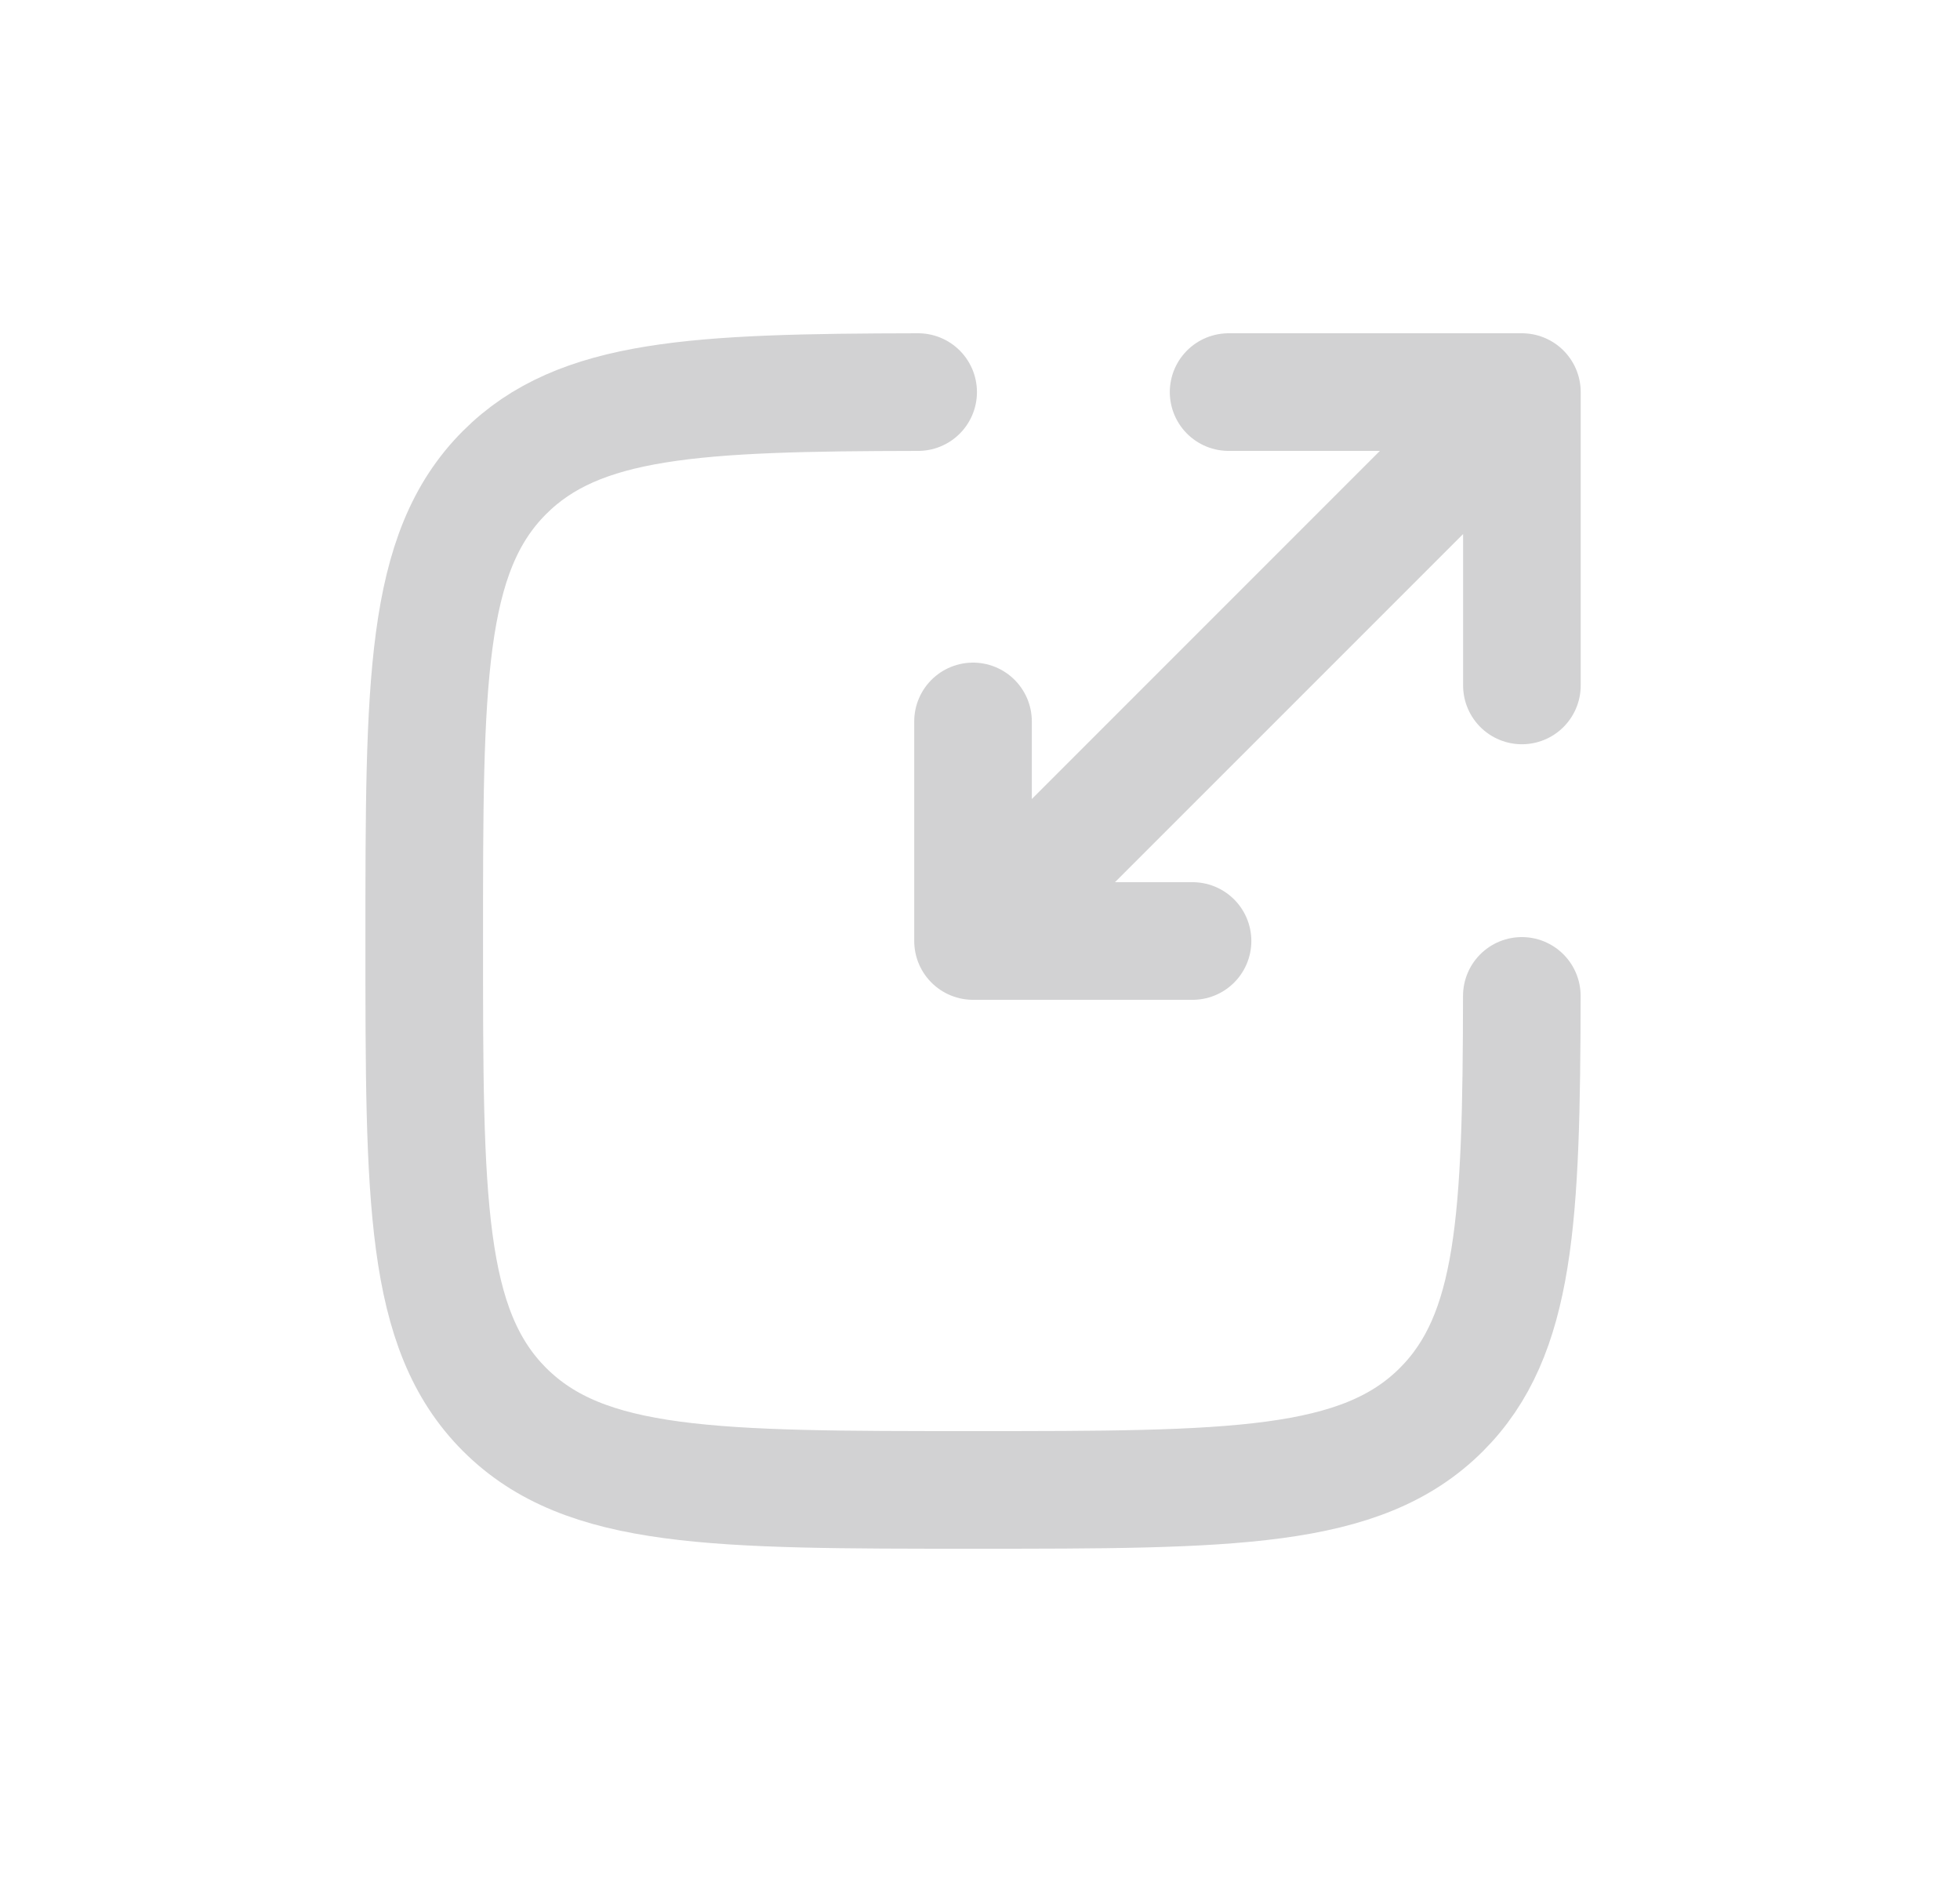 <svg width="25" height="24" viewBox="0 0 25 24" fill="none" xmlns="http://www.w3.org/2000/svg">
<path d="M11.711 5C8.872 5.005 7.386 5.075 6.436 6.025C5.411 7.05 5.411 8.7 5.411 12C5.411 15.3 5.411 16.95 6.436 17.975C7.462 19 9.111 19 12.411 19C15.711 19 17.361 19 18.386 17.975C19.336 17.025 19.406 15.539 19.411 12.7" stroke="#D2D2D3" stroke-width="1.5" stroke-linecap="round"/>
<path d="M13.111 11.3L19.412 5M19.412 5H15.671M19.412 5V8.741M18.711 5.7L12.411 12M12.411 12H15.211M12.411 12V9.2" stroke="#D2D2D3" stroke-width="1.5" stroke-linecap="round" stroke-linejoin="round"/>
</svg>

